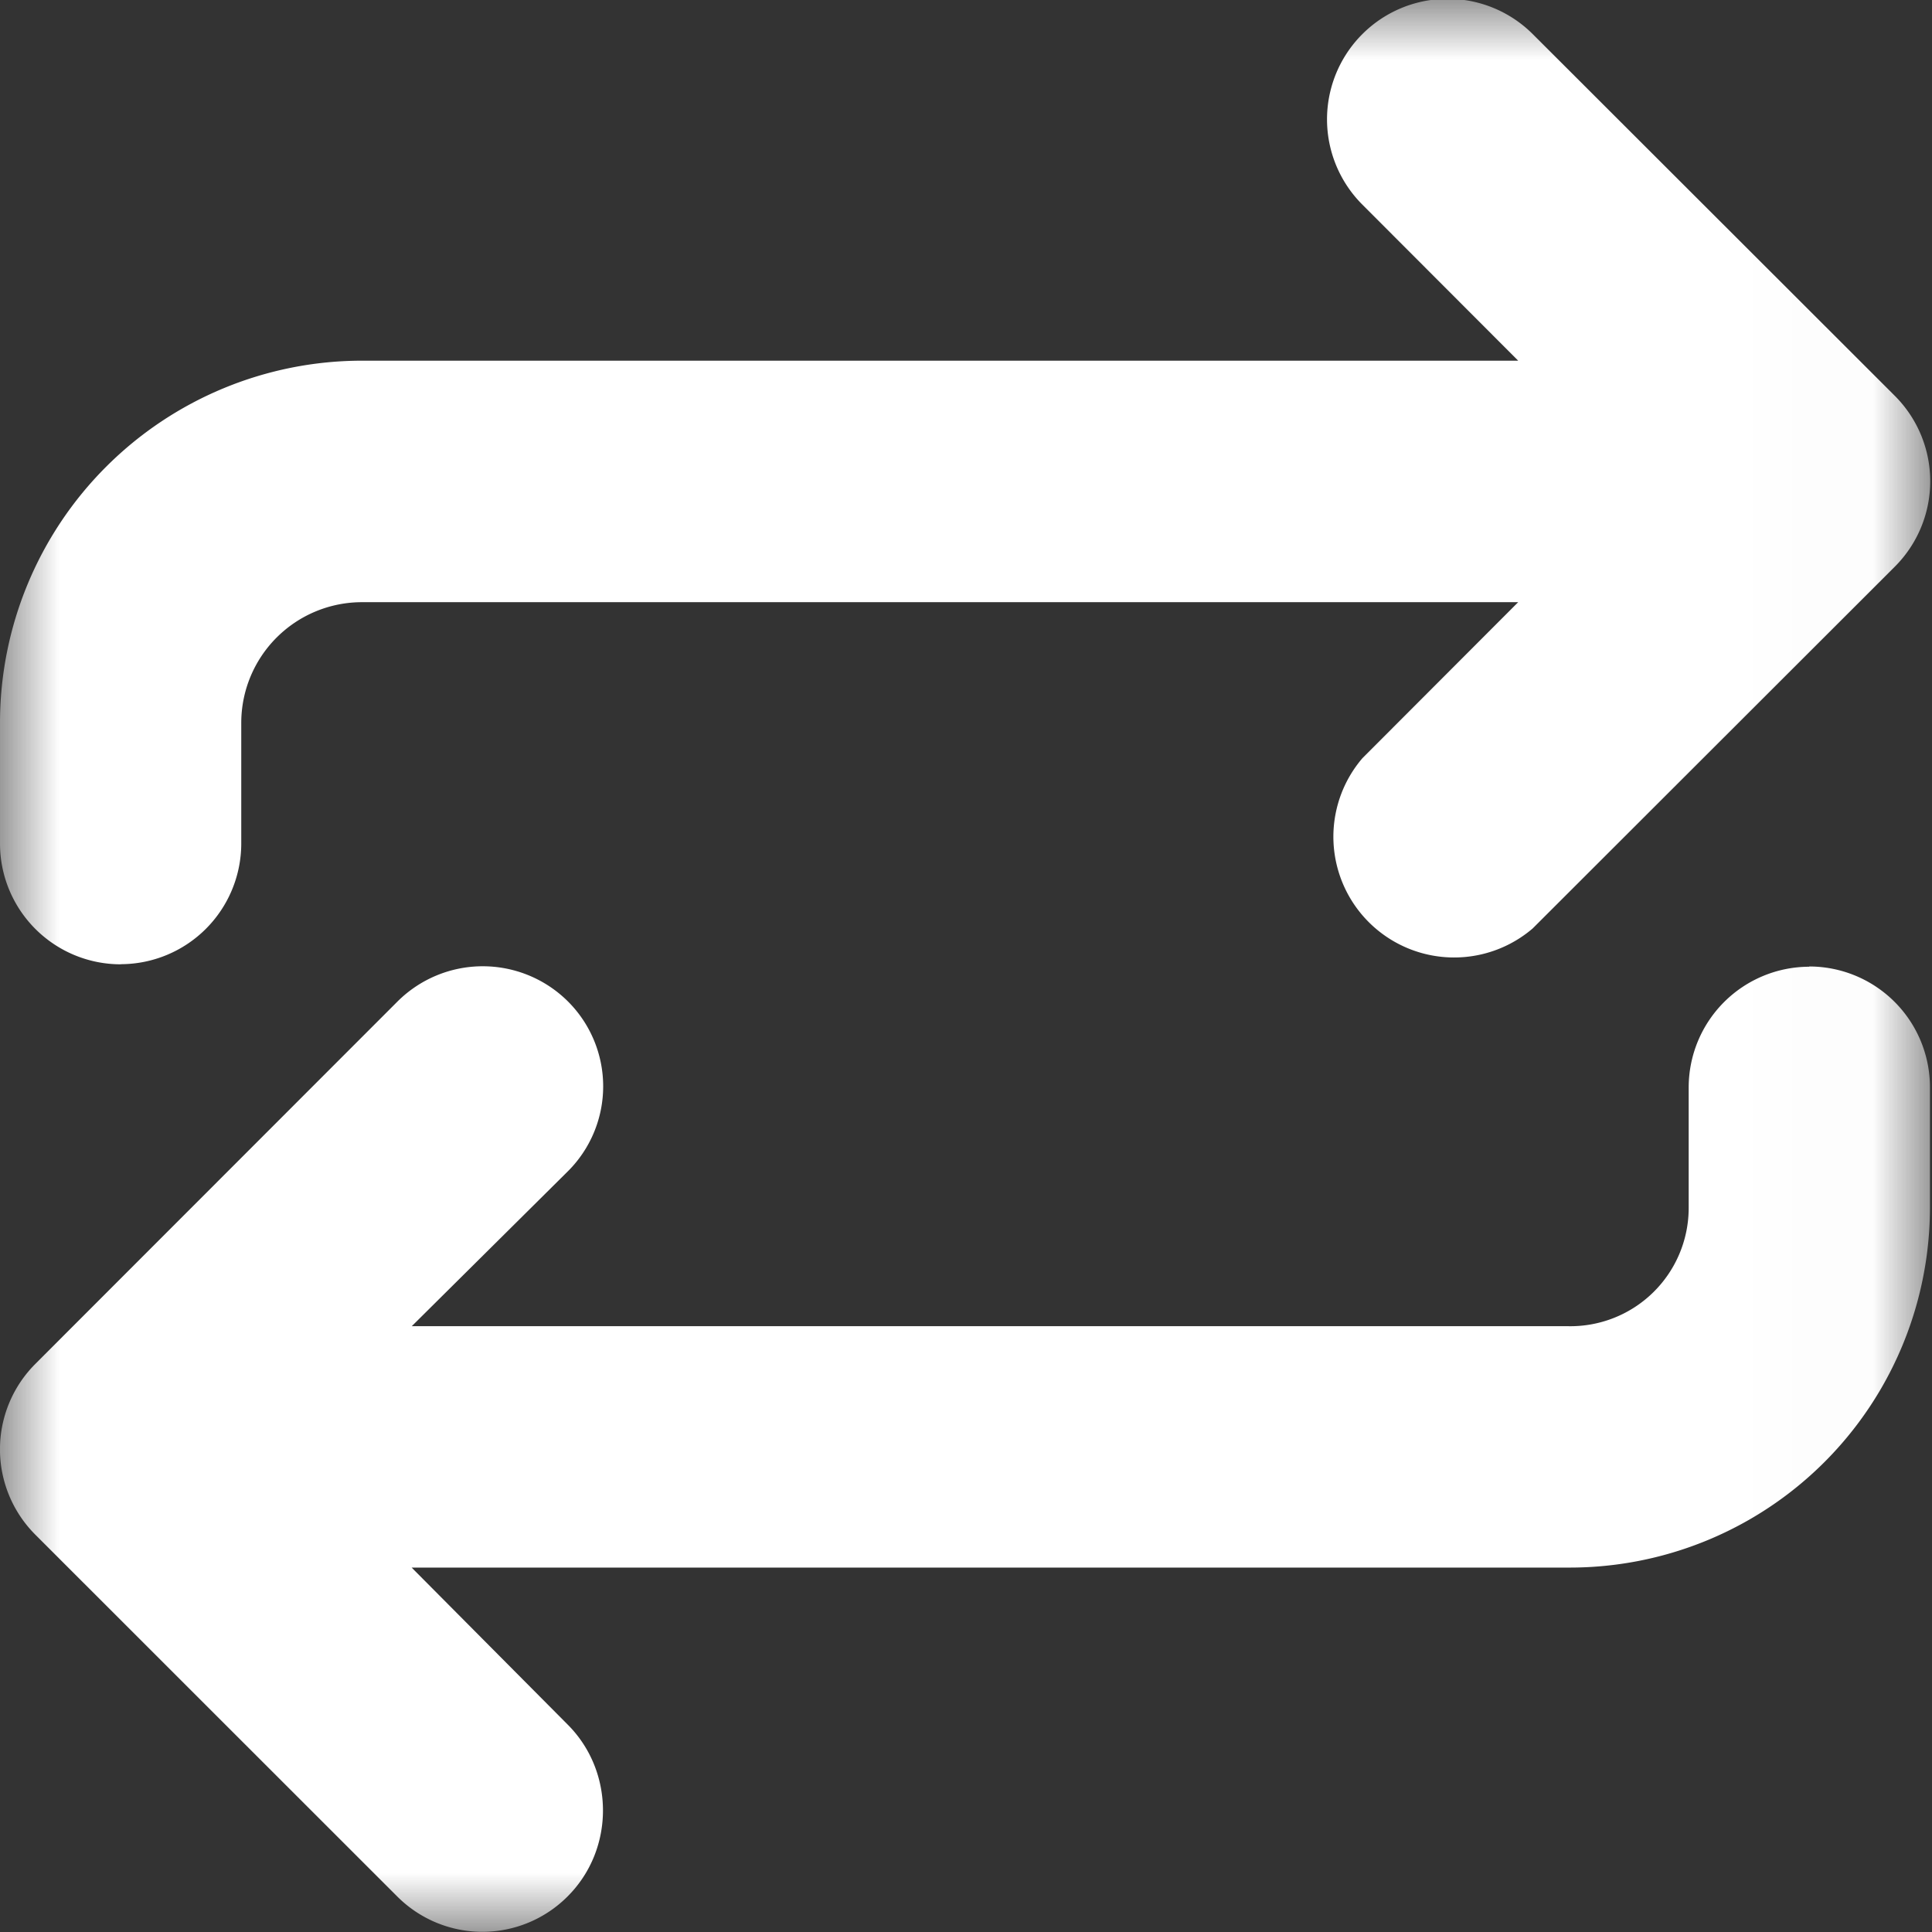 <svg width="16" height="16" viewBox="0 0 16 16" xmlns="http://www.w3.org/2000/svg" xmlns:xlink="http://www.w3.org/1999/xlink"><rect x="0" y="0" width="16" height="16" fill="#333333" stroke="none"/><defs><path id="a" d="M0 .99h15.984V17H0"/><path id="c" d="M0 .99h15.984V17H0"/></defs><g fill="none" fill-rule="evenodd"><g transform="translate(0 -1)"><mask id="b" fill="#fff"><use xlink:href="#a"/></mask><path d="M1 8.985a1 1 0 0 0 .998-1v-1a1 1 0 0 1 1-.998h9.575l-1.29 1.292a1 1 0 0 0 1.41 1.41l3-2.997a1 1 0 0 0 0-1.413l-3-2.997a.998.998 0 0 0-1.41 1.413l1.29 1.292H2.997A3 3 0 0 0 0 6.986v1a1 1 0 0 0 1 1" fill="#FFF" mask="url(#b)"/></g><g transform="translate(0 -1)"><mask id="d" fill="#fff"><use xlink:href="#c"/></mask><path d="M14.985 9.006a1 1 0 0 0-1 1v1a.98.98 0 0 1-.998.977H3.41L4.703 10.7a.993.993 0 0 0 0-1.407 1 1 0 0 0-1.413.003l-2.998 3a1 1 0 0 0 0 1.413l2.997 2.996a.996.996 0 0 0 1.412 0c.39-.39.39-1.033 0-1.423l-1.292-1.3h9.577a2.983 2.983 0 0 0 2.997-2.978v-1a1 1 0 0 0-1-1" fill="#FFF" mask="url(#d)"/></g></g></svg>